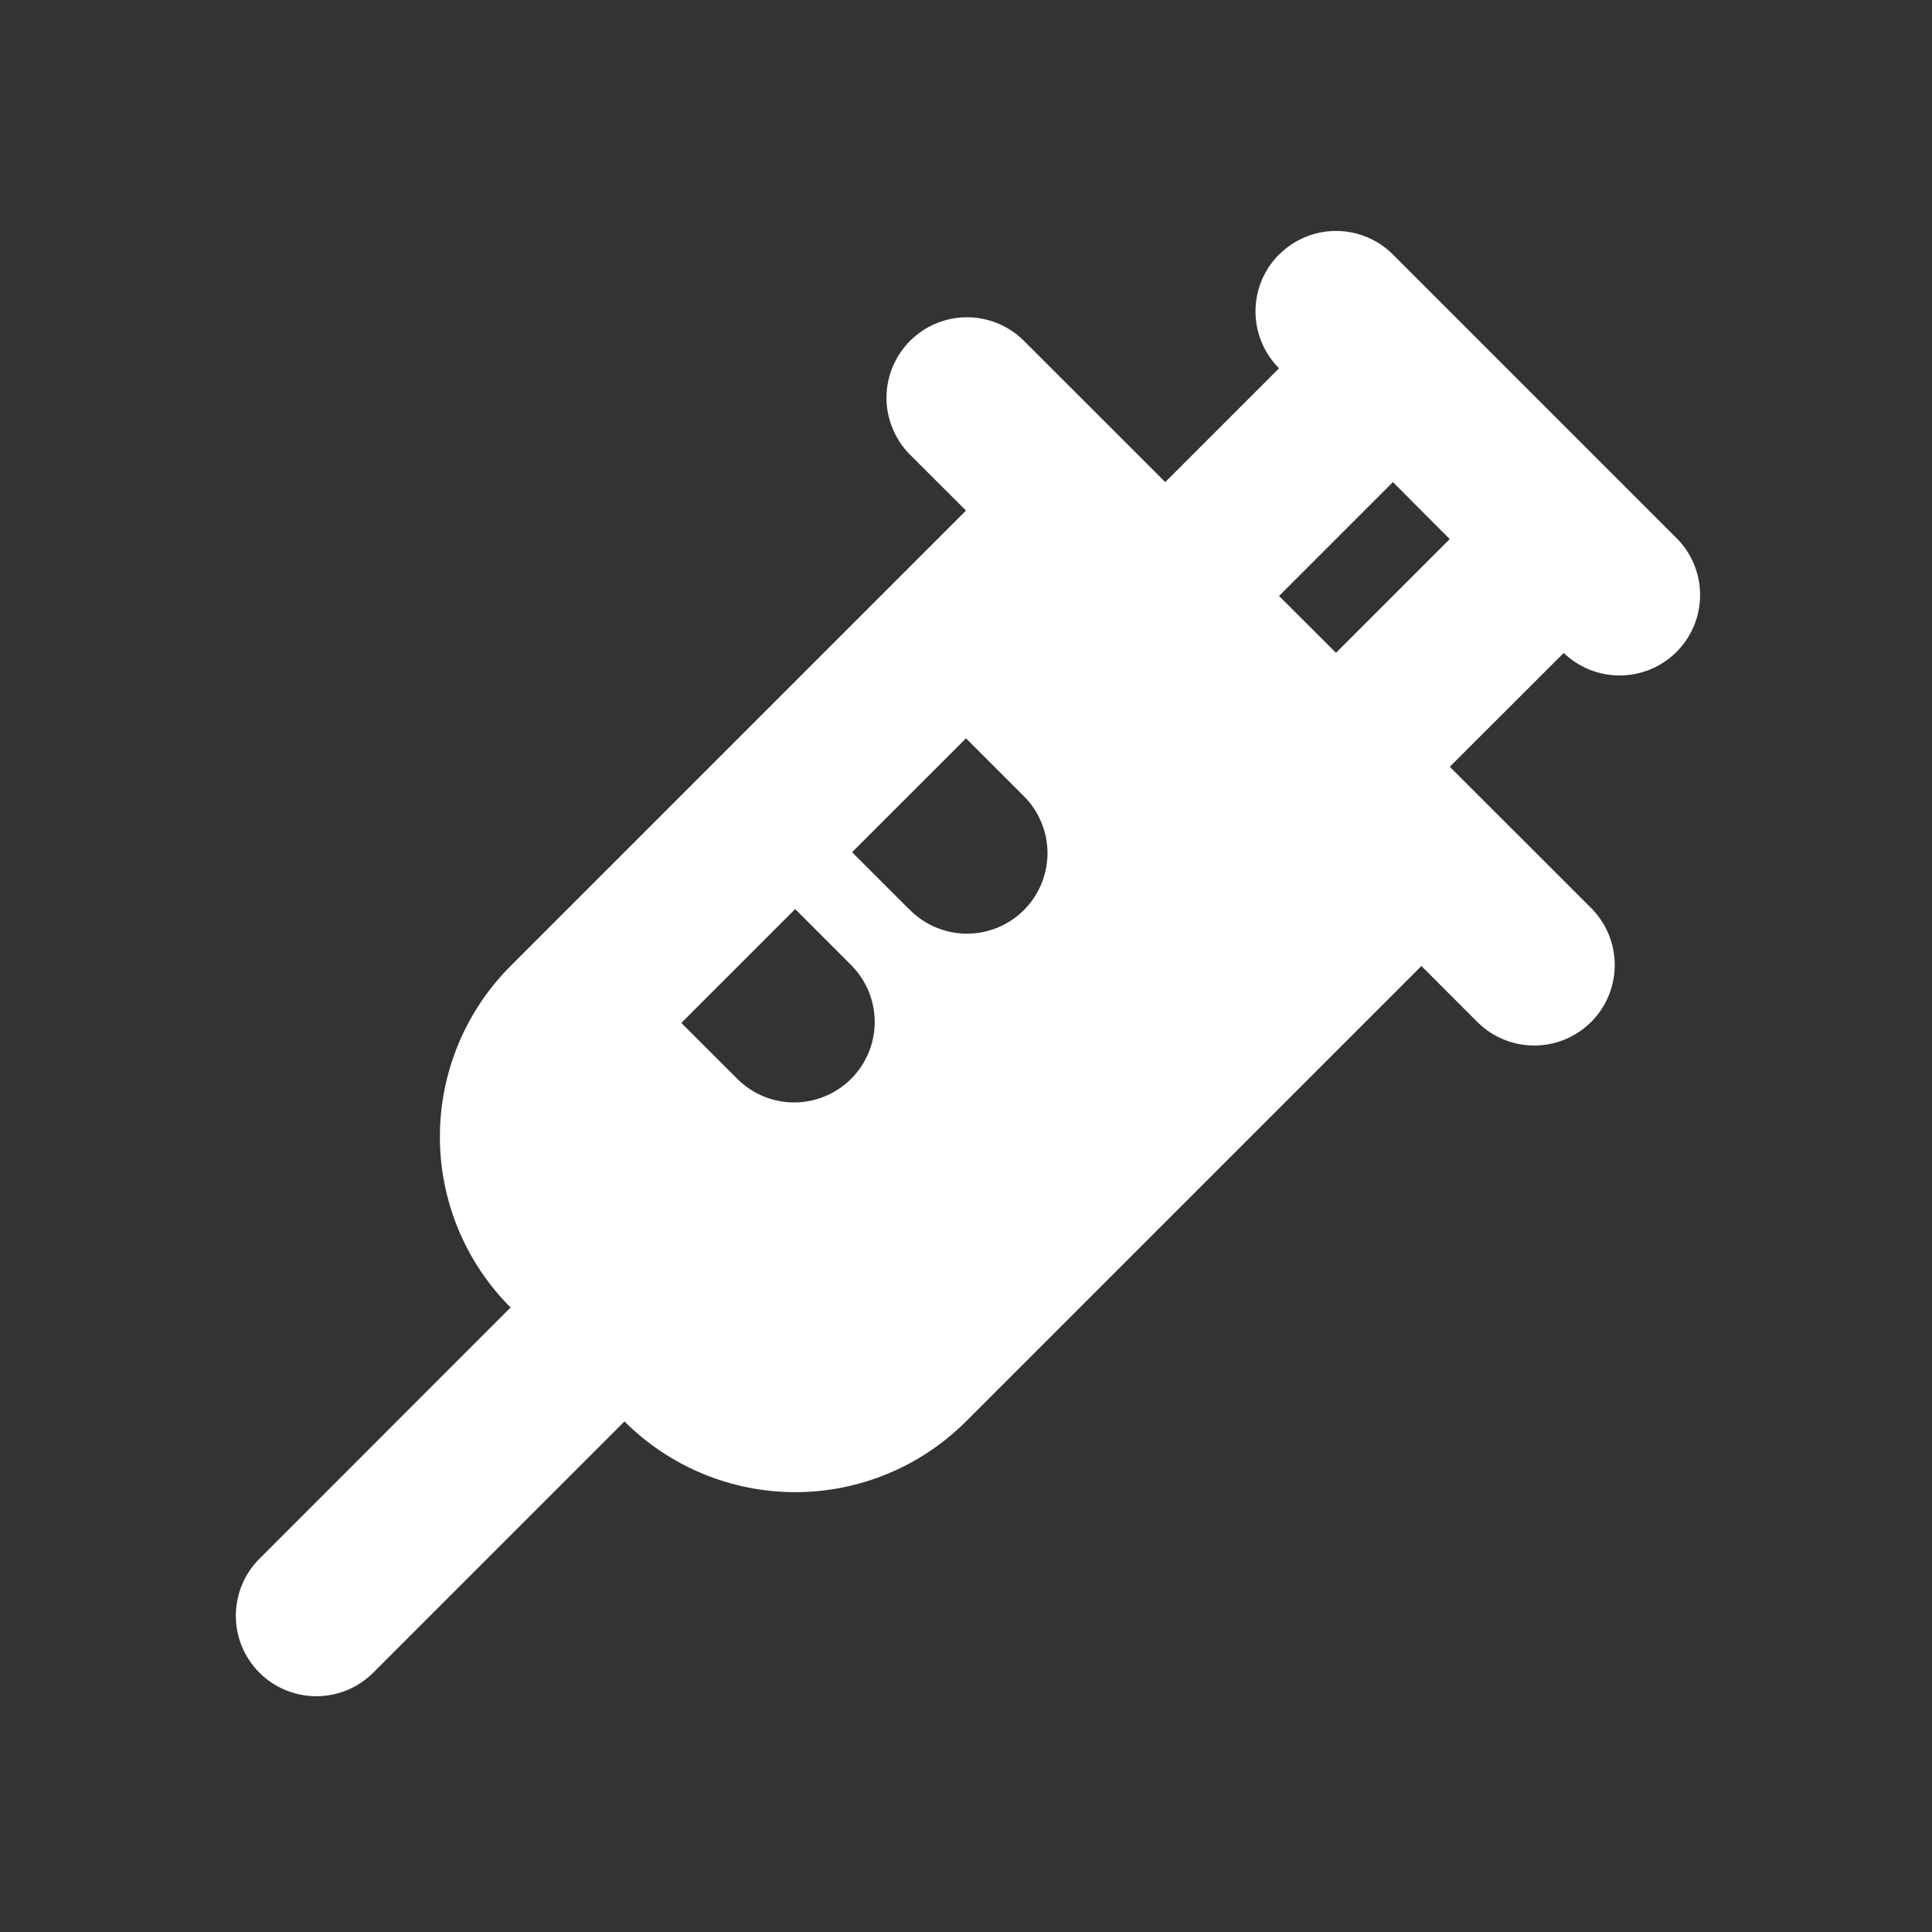 <svg width="32" height="32" viewBox="0 0 32 32" fill="none" xmlns="http://www.w3.org/2000/svg">
<rect x="0" y="0" width="32" height="32" fill="#333333" stroke="none"/>
<path fill-rule="evenodd" clip-rule="evenodd" d="M21.187 4.215C21.437 3.965 21.776 3.825 22.129 3.825C22.482 3.825 22.821 3.965 23.071 4.215L26.833 7.977L26.843 7.985L26.851 7.995L27.784 8.928C28.027 9.179 28.162 9.516 28.159 9.866C28.156 10.215 28.016 10.55 27.769 10.797C27.522 11.044 27.188 11.185 26.838 11.188C26.489 11.191 26.152 11.057 25.9 10.815L24.013 12.7L26.371 15.057C26.614 15.309 26.748 15.646 26.745 15.995C26.742 16.345 26.602 16.679 26.355 16.926C26.107 17.174 25.773 17.314 25.423 17.317C25.074 17.32 24.737 17.186 24.485 16.943L23.543 16L16 23.543C15.629 23.914 15.188 24.209 14.702 24.41C14.217 24.611 13.697 24.715 13.171 24.715C12.646 24.715 12.126 24.611 11.64 24.41C11.155 24.209 10.714 23.914 10.343 23.543L6.183 27.704C5.933 27.954 5.594 28.095 5.24 28.095C4.886 28.095 4.547 27.955 4.297 27.705C4.047 27.455 3.906 27.116 3.906 26.762C3.906 26.408 4.046 26.069 4.296 25.819L8.457 21.656C7.707 20.906 7.286 19.889 7.286 18.828C7.286 17.767 7.707 16.75 8.457 16L16 8.457L15.057 7.515C14.815 7.263 14.68 6.926 14.683 6.577C14.686 6.227 14.826 5.893 15.074 5.646C15.321 5.398 15.655 5.258 16.005 5.255C16.354 5.252 16.691 5.386 16.943 5.629L19.3 7.985L21.185 6.1C20.935 5.85 20.795 5.511 20.795 5.157C20.795 4.804 20.935 4.465 21.185 4.215M24.012 8.929L22.128 10.813L21.185 9.871L23.071 7.985L24.012 8.929ZM12.228 17.885L11.285 16.943L13.171 15.057L14.113 16C14.356 16.252 14.491 16.588 14.488 16.938C14.485 17.288 14.344 17.622 14.097 17.869C13.85 18.116 13.515 18.256 13.166 18.26C12.816 18.263 12.479 18.128 12.228 17.885ZM15.055 15.057L14.113 14.115L16 12.229L16.943 13.172C17.07 13.295 17.172 13.442 17.241 13.605C17.311 13.768 17.348 13.942 17.35 14.12C17.351 14.296 17.317 14.472 17.25 14.636C17.183 14.8 17.084 14.949 16.959 15.074C16.834 15.199 16.685 15.298 16.521 15.365C16.357 15.432 16.182 15.466 16.005 15.464C15.828 15.463 15.653 15.426 15.49 15.356C15.328 15.286 15.18 15.185 15.057 15.057" fill="white"/>
</svg>
